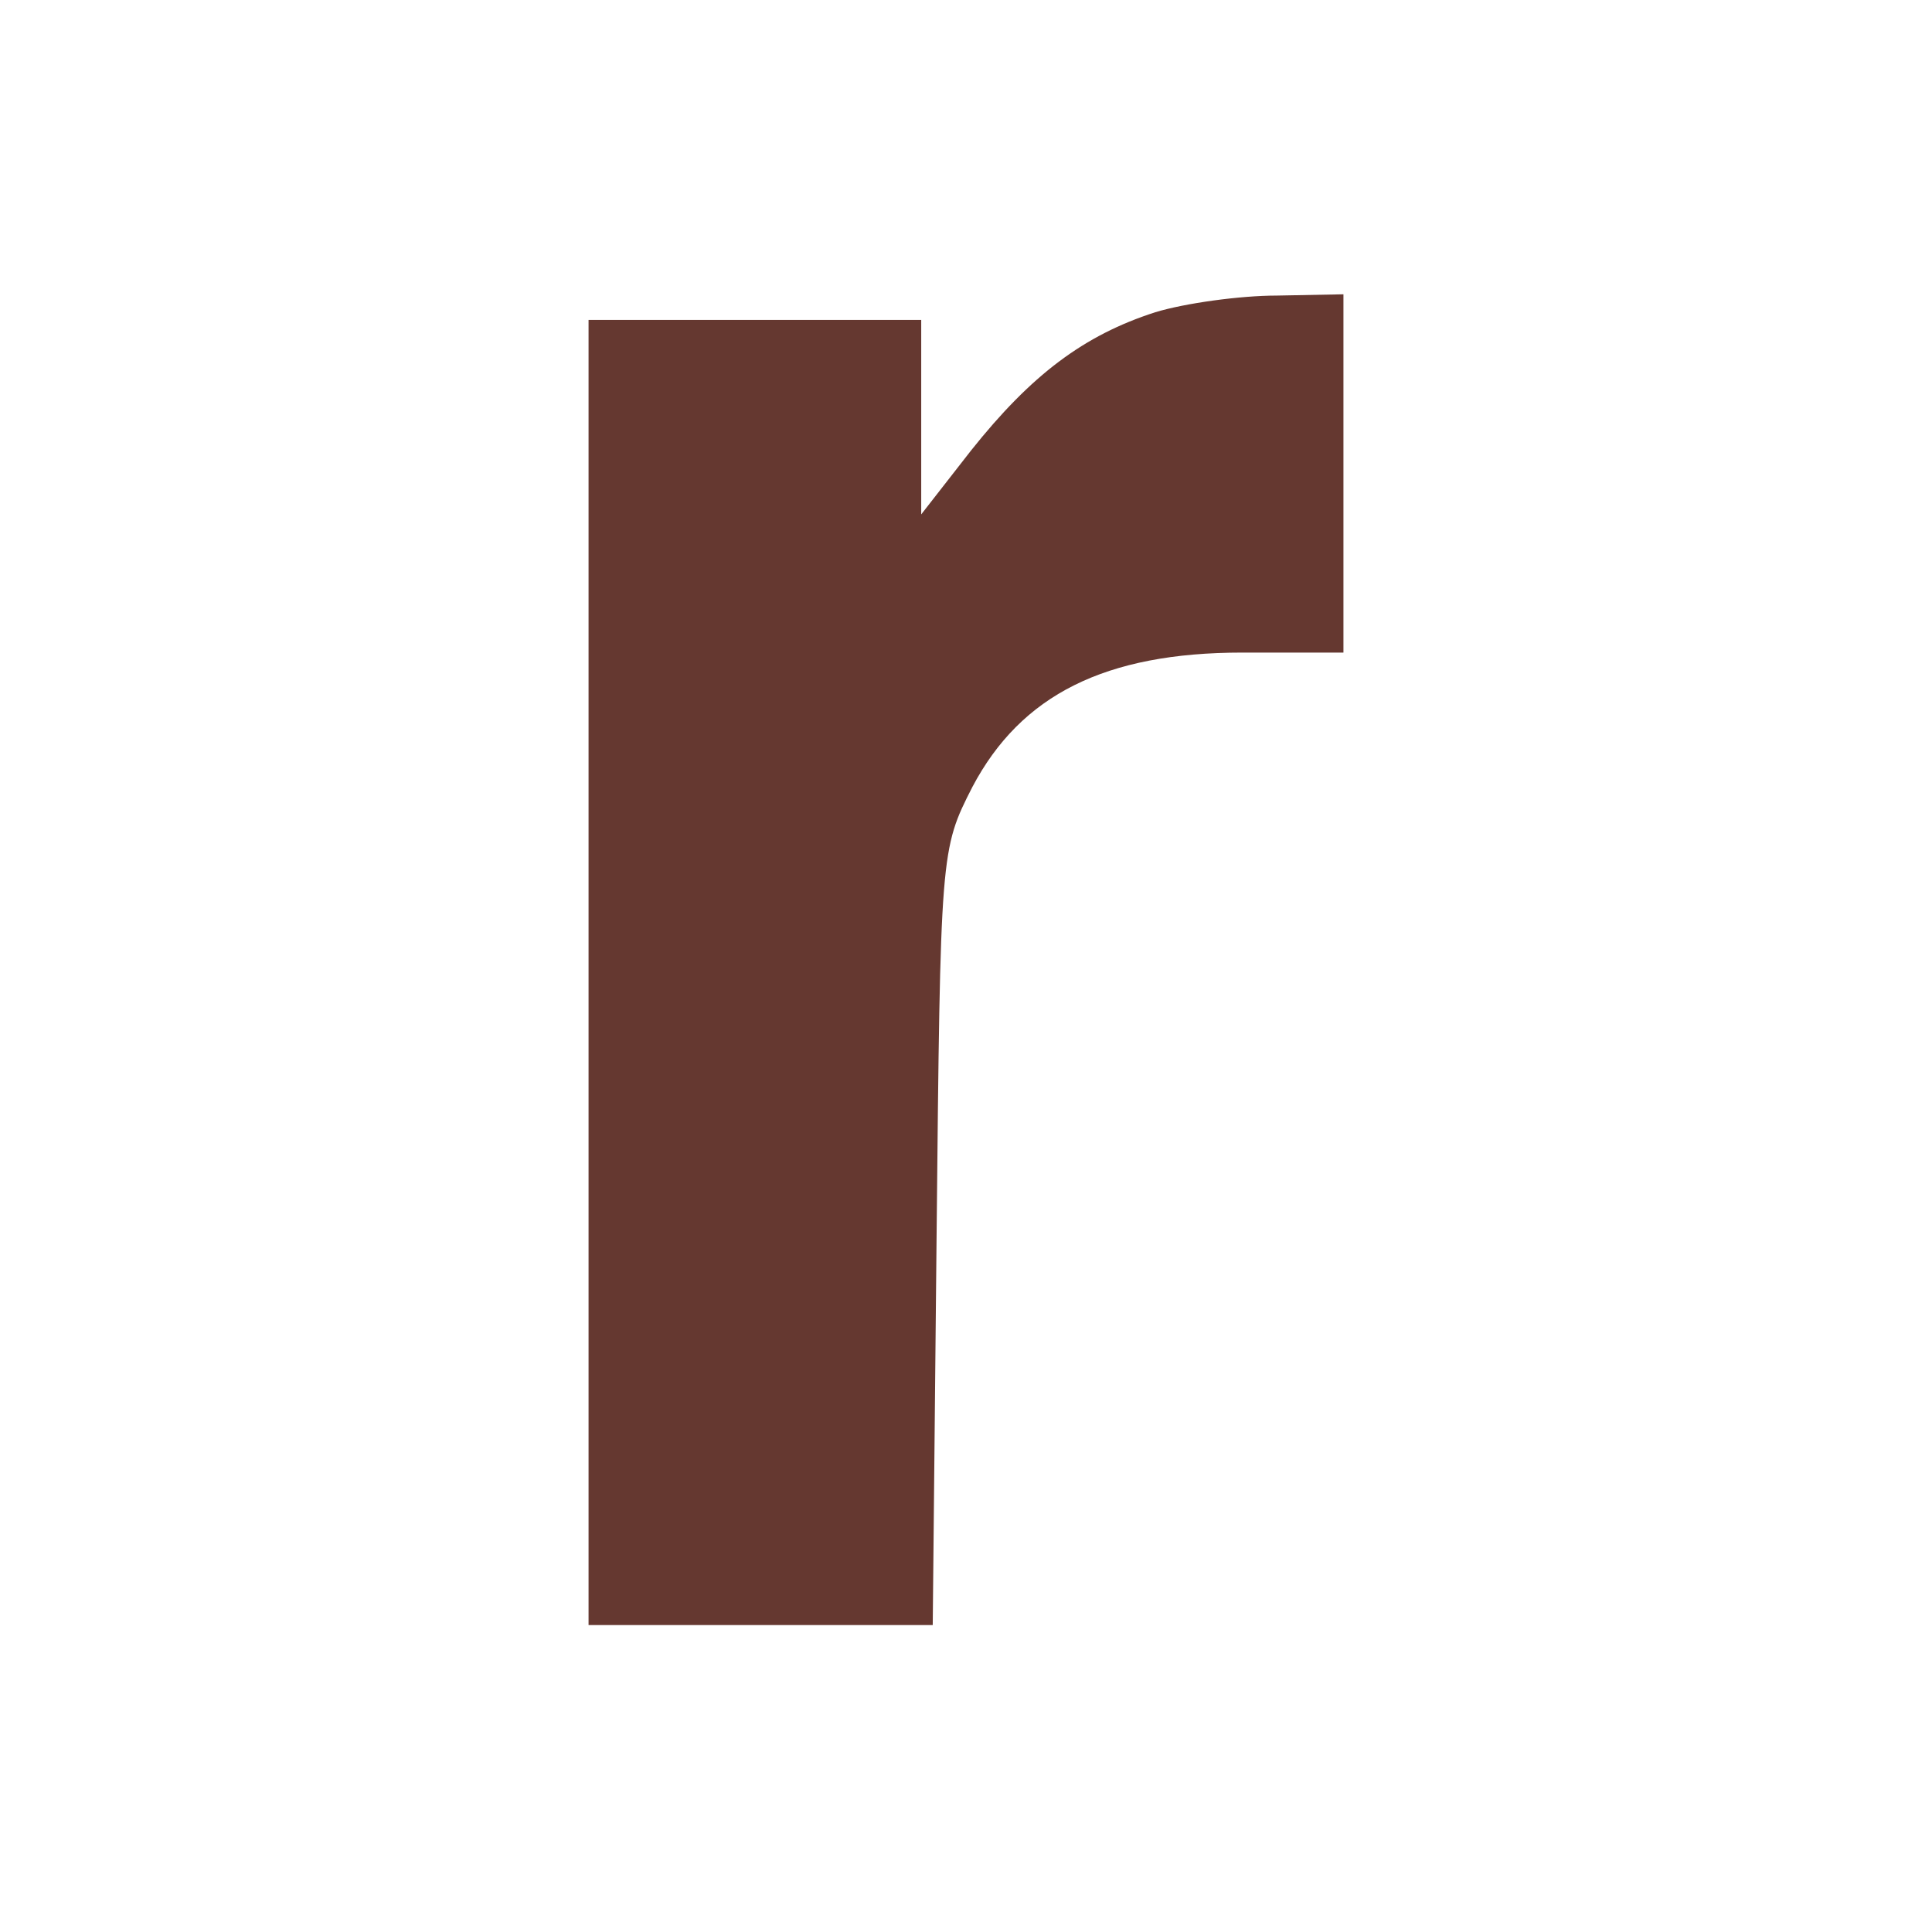 <?xml version="1.0" standalone="no"?>
<!DOCTYPE svg PUBLIC "-//W3C//DTD SVG 20010904//EN"
 "http://www.w3.org/TR/2001/REC-SVG-20010904/DTD/svg10.dtd">
<svg version="1.0" xmlns="http://www.w3.org/2000/svg"
 width="151pt" height="150pt" viewBox="0 0 151 150"
 preserveAspectRatio="xMidYMid meet">
<g transform="translate(0,150) scale(0.1,-0.1)"
fill="#653830" stroke="none">
<path d="M903 1256 c-56 -18 -97 -49 -144 -108 l-39 -50 0 76 0 76 -130 0
-130 0 0 -510 0 -510 134 0 135 0 3 303 c3 302 3 303 28 352 38 72 104 105
211 105 l79 0 0 140 0 140 -52 -1 c-29 0 -72 -6 -95 -13z"/>
</g>
</svg>

